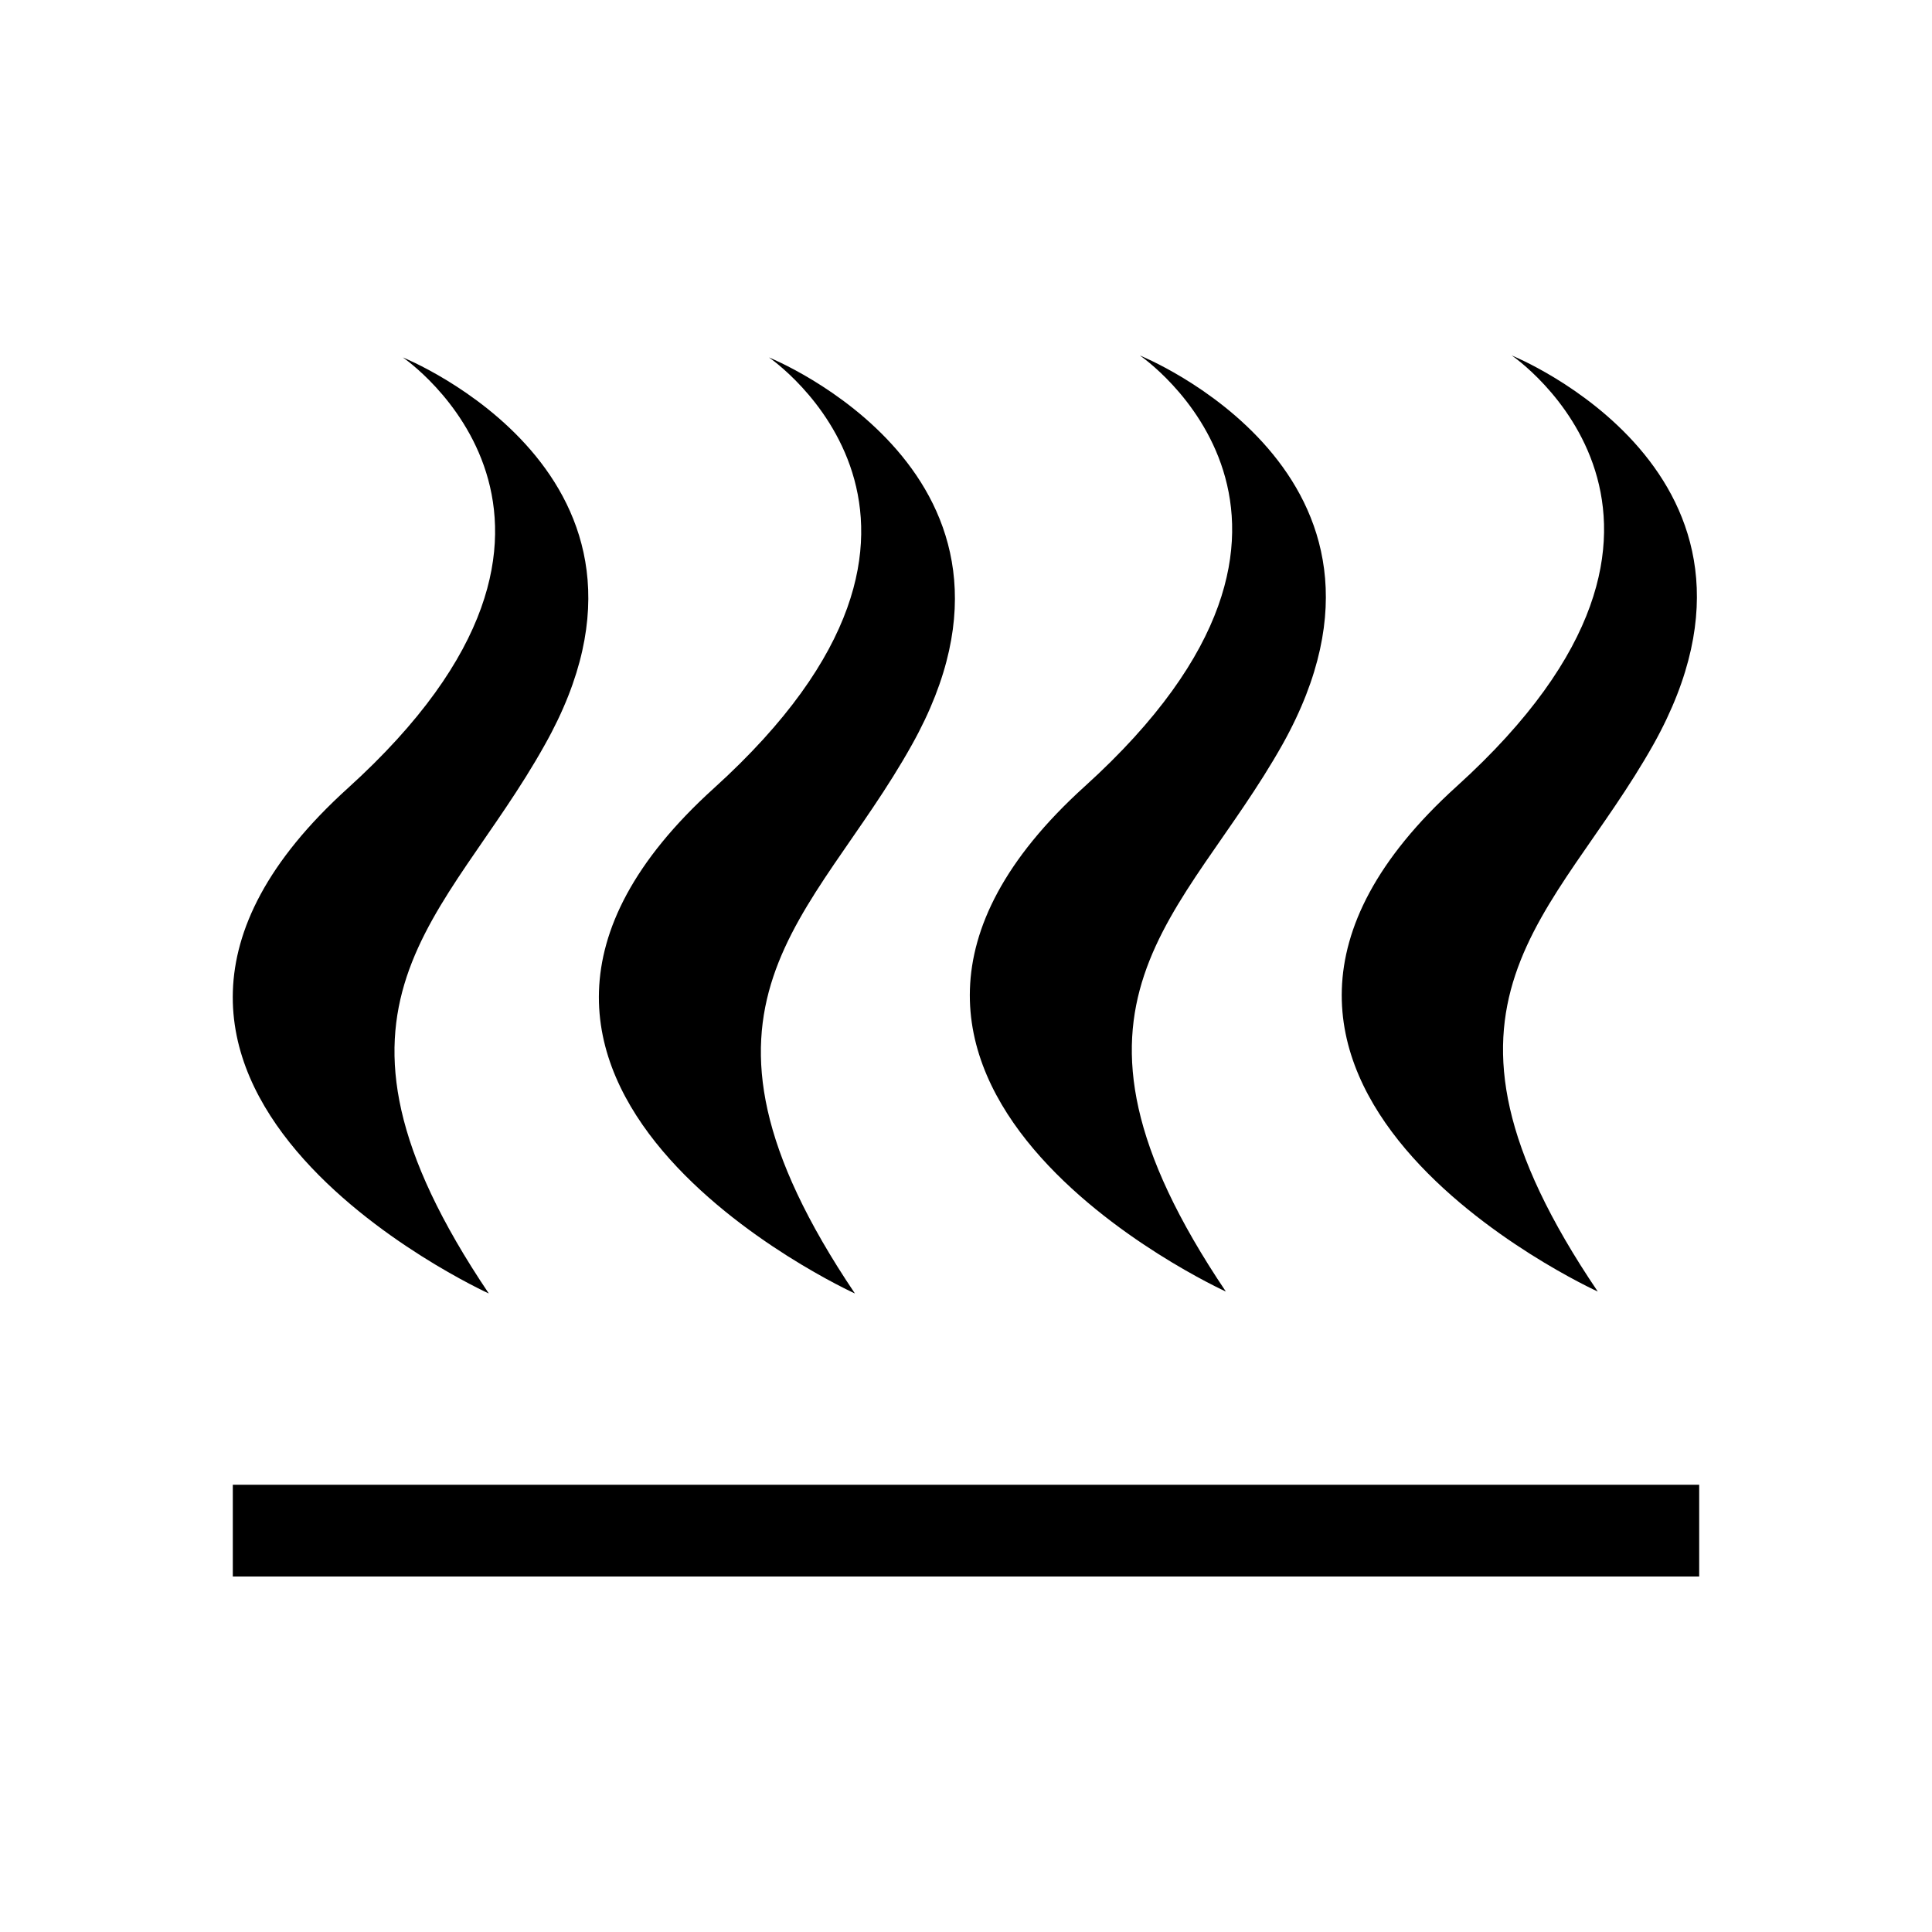 <svg xmlns="http://www.w3.org/2000/svg" viewBox="0 0 200 200"><path d="M175.9 163.2H24.1v-9.5h151.8v9.5zM50.6 133.9S2.4 112 36 81.6C66.6 53.9 41.7 37 41.7 37s30.4 12.2 14.7 40.1c-10.2 18.3-26 26.8-5.8 56.8zm37.9 0S40.3 112 73.9 81.6C104.5 53.9 79.6 37 79.6 37S110 49.2 94.4 77.1c-10.2 18.3-26.1 26.8-5.9 56.8zm38.4-.2s-48.2-21.9-14.6-52.3c30.6-27.7 5.7-44.6 5.7-44.6S148.4 49 132.8 77c-10.2 18.2-26.1 26.7-5.9 56.7zm38.5 0s-48.2-21.9-14.6-52.3c30.6-27.7 5.7-44.6 5.7-44.6S186.8 49 171.2 77c-10.2 18.2-26.1 26.7-5.8 56.7z"/></svg>